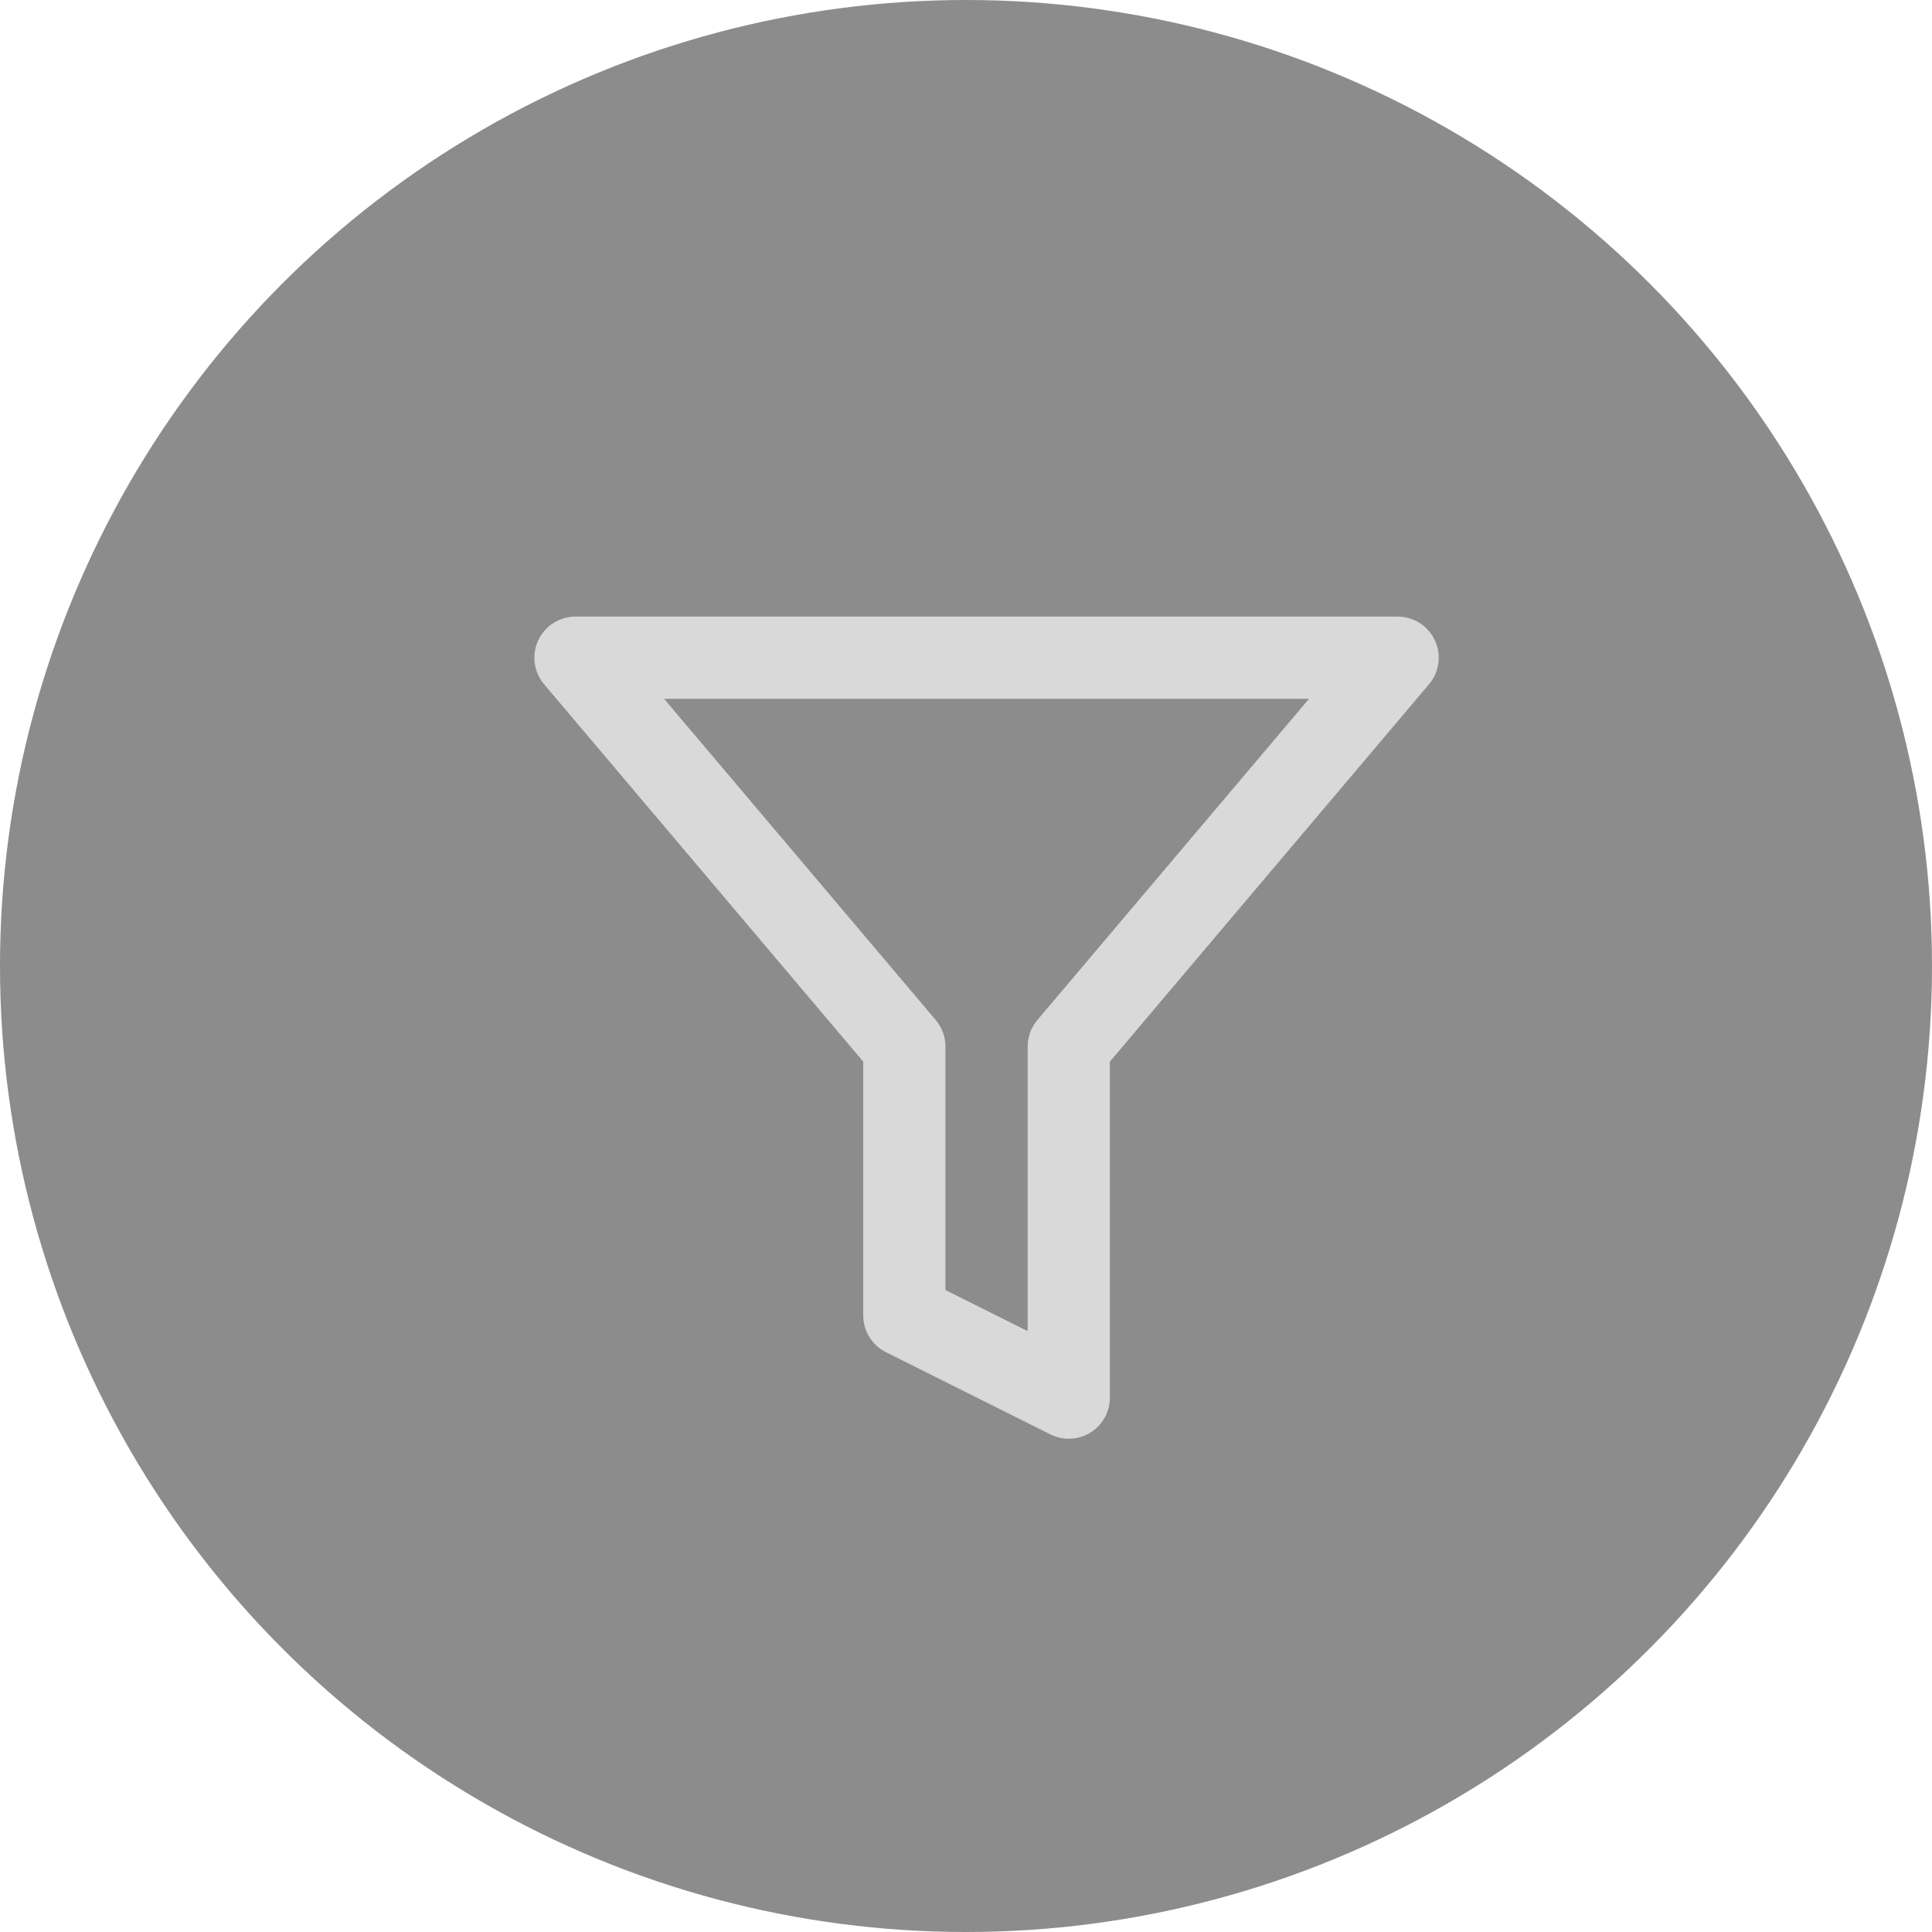 <svg width="47" height="47" viewBox="0 0 47 47" fill="none" xmlns="http://www.w3.org/2000/svg">
<circle cx="23.5" cy="23.5" r="23.5" fill="black" fill-opacity="0.45"/>
<path d="M34 16H14L22 25.46V32L26 34V25.46L34 16Z" stroke="#D9D9D9" stroke-width="2" stroke-linecap="round" stroke-linejoin="round"/>
</svg>
